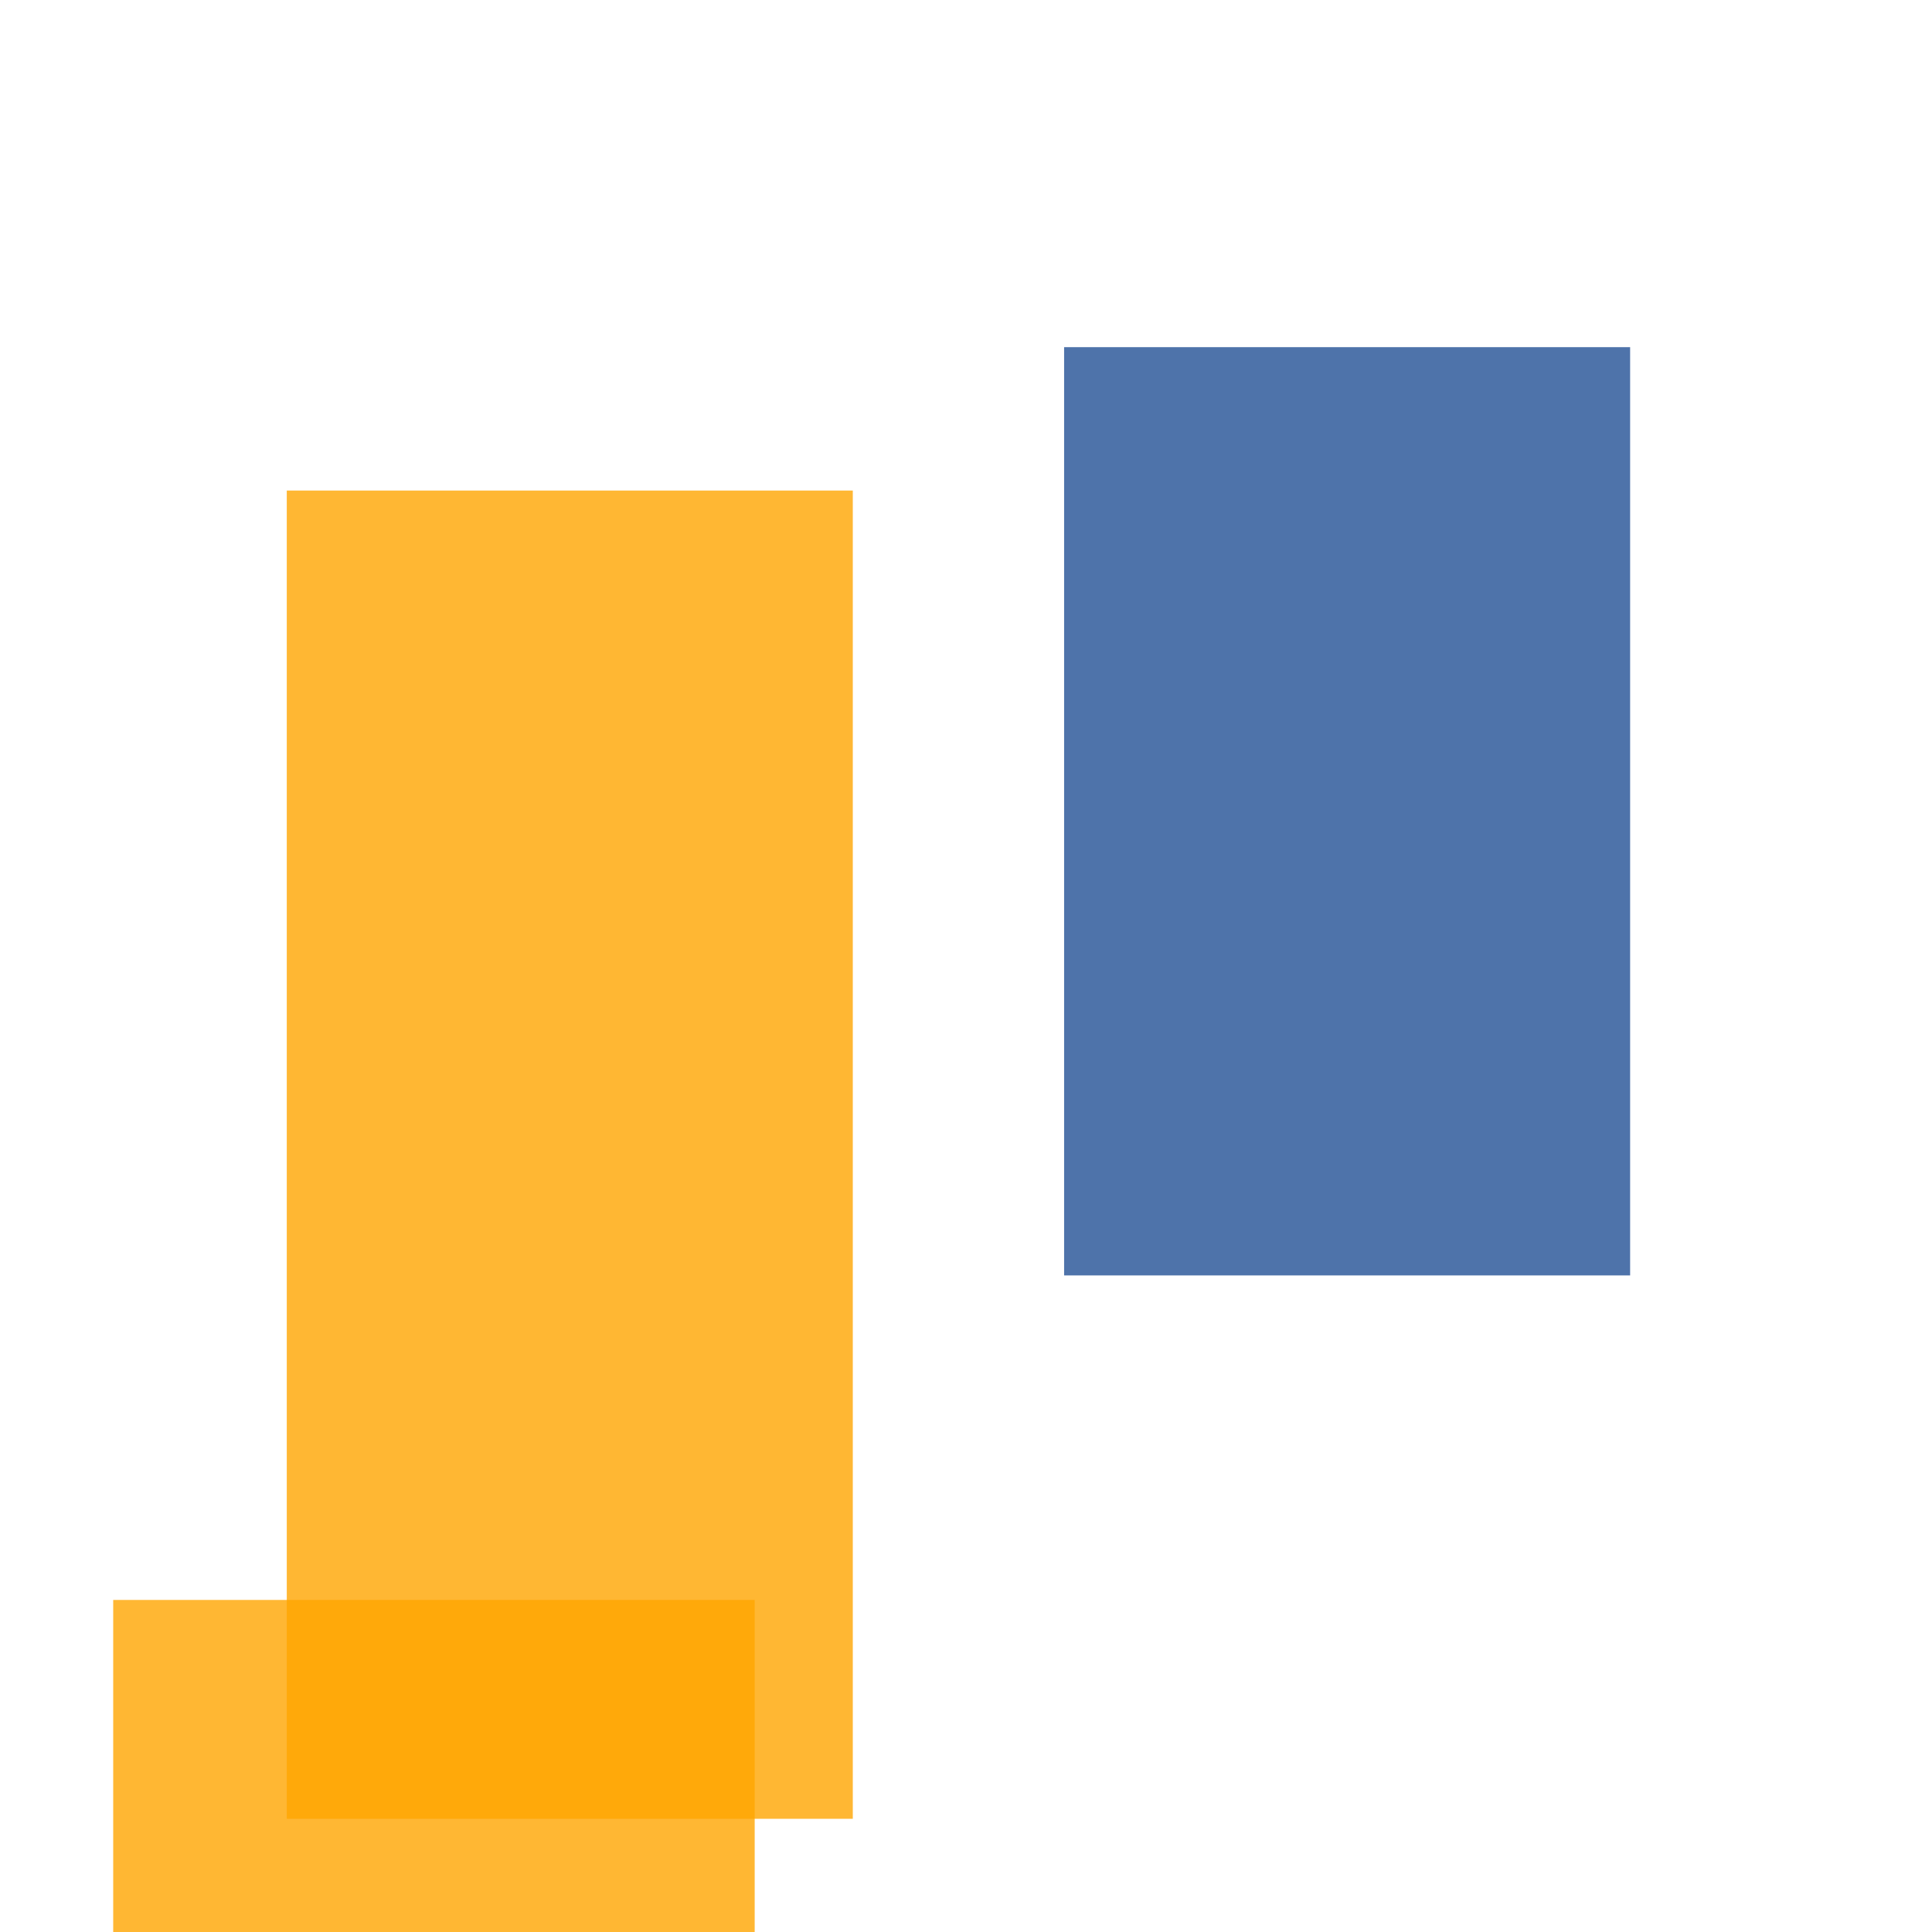 <svg width='256' height='256'><rect x='0' y='0' width='256' height='256' fill='white'/><rect x='15' y='212' width='85' height='102' opacity='0.80' fill='#ffa500'/><rect x='38' y='65' width='75' height='176' opacity='0.80' fill='#ffa500'/><rect x='141' y='46' width='75' height='123' opacity='0.80' fill='#225095'/></svg>